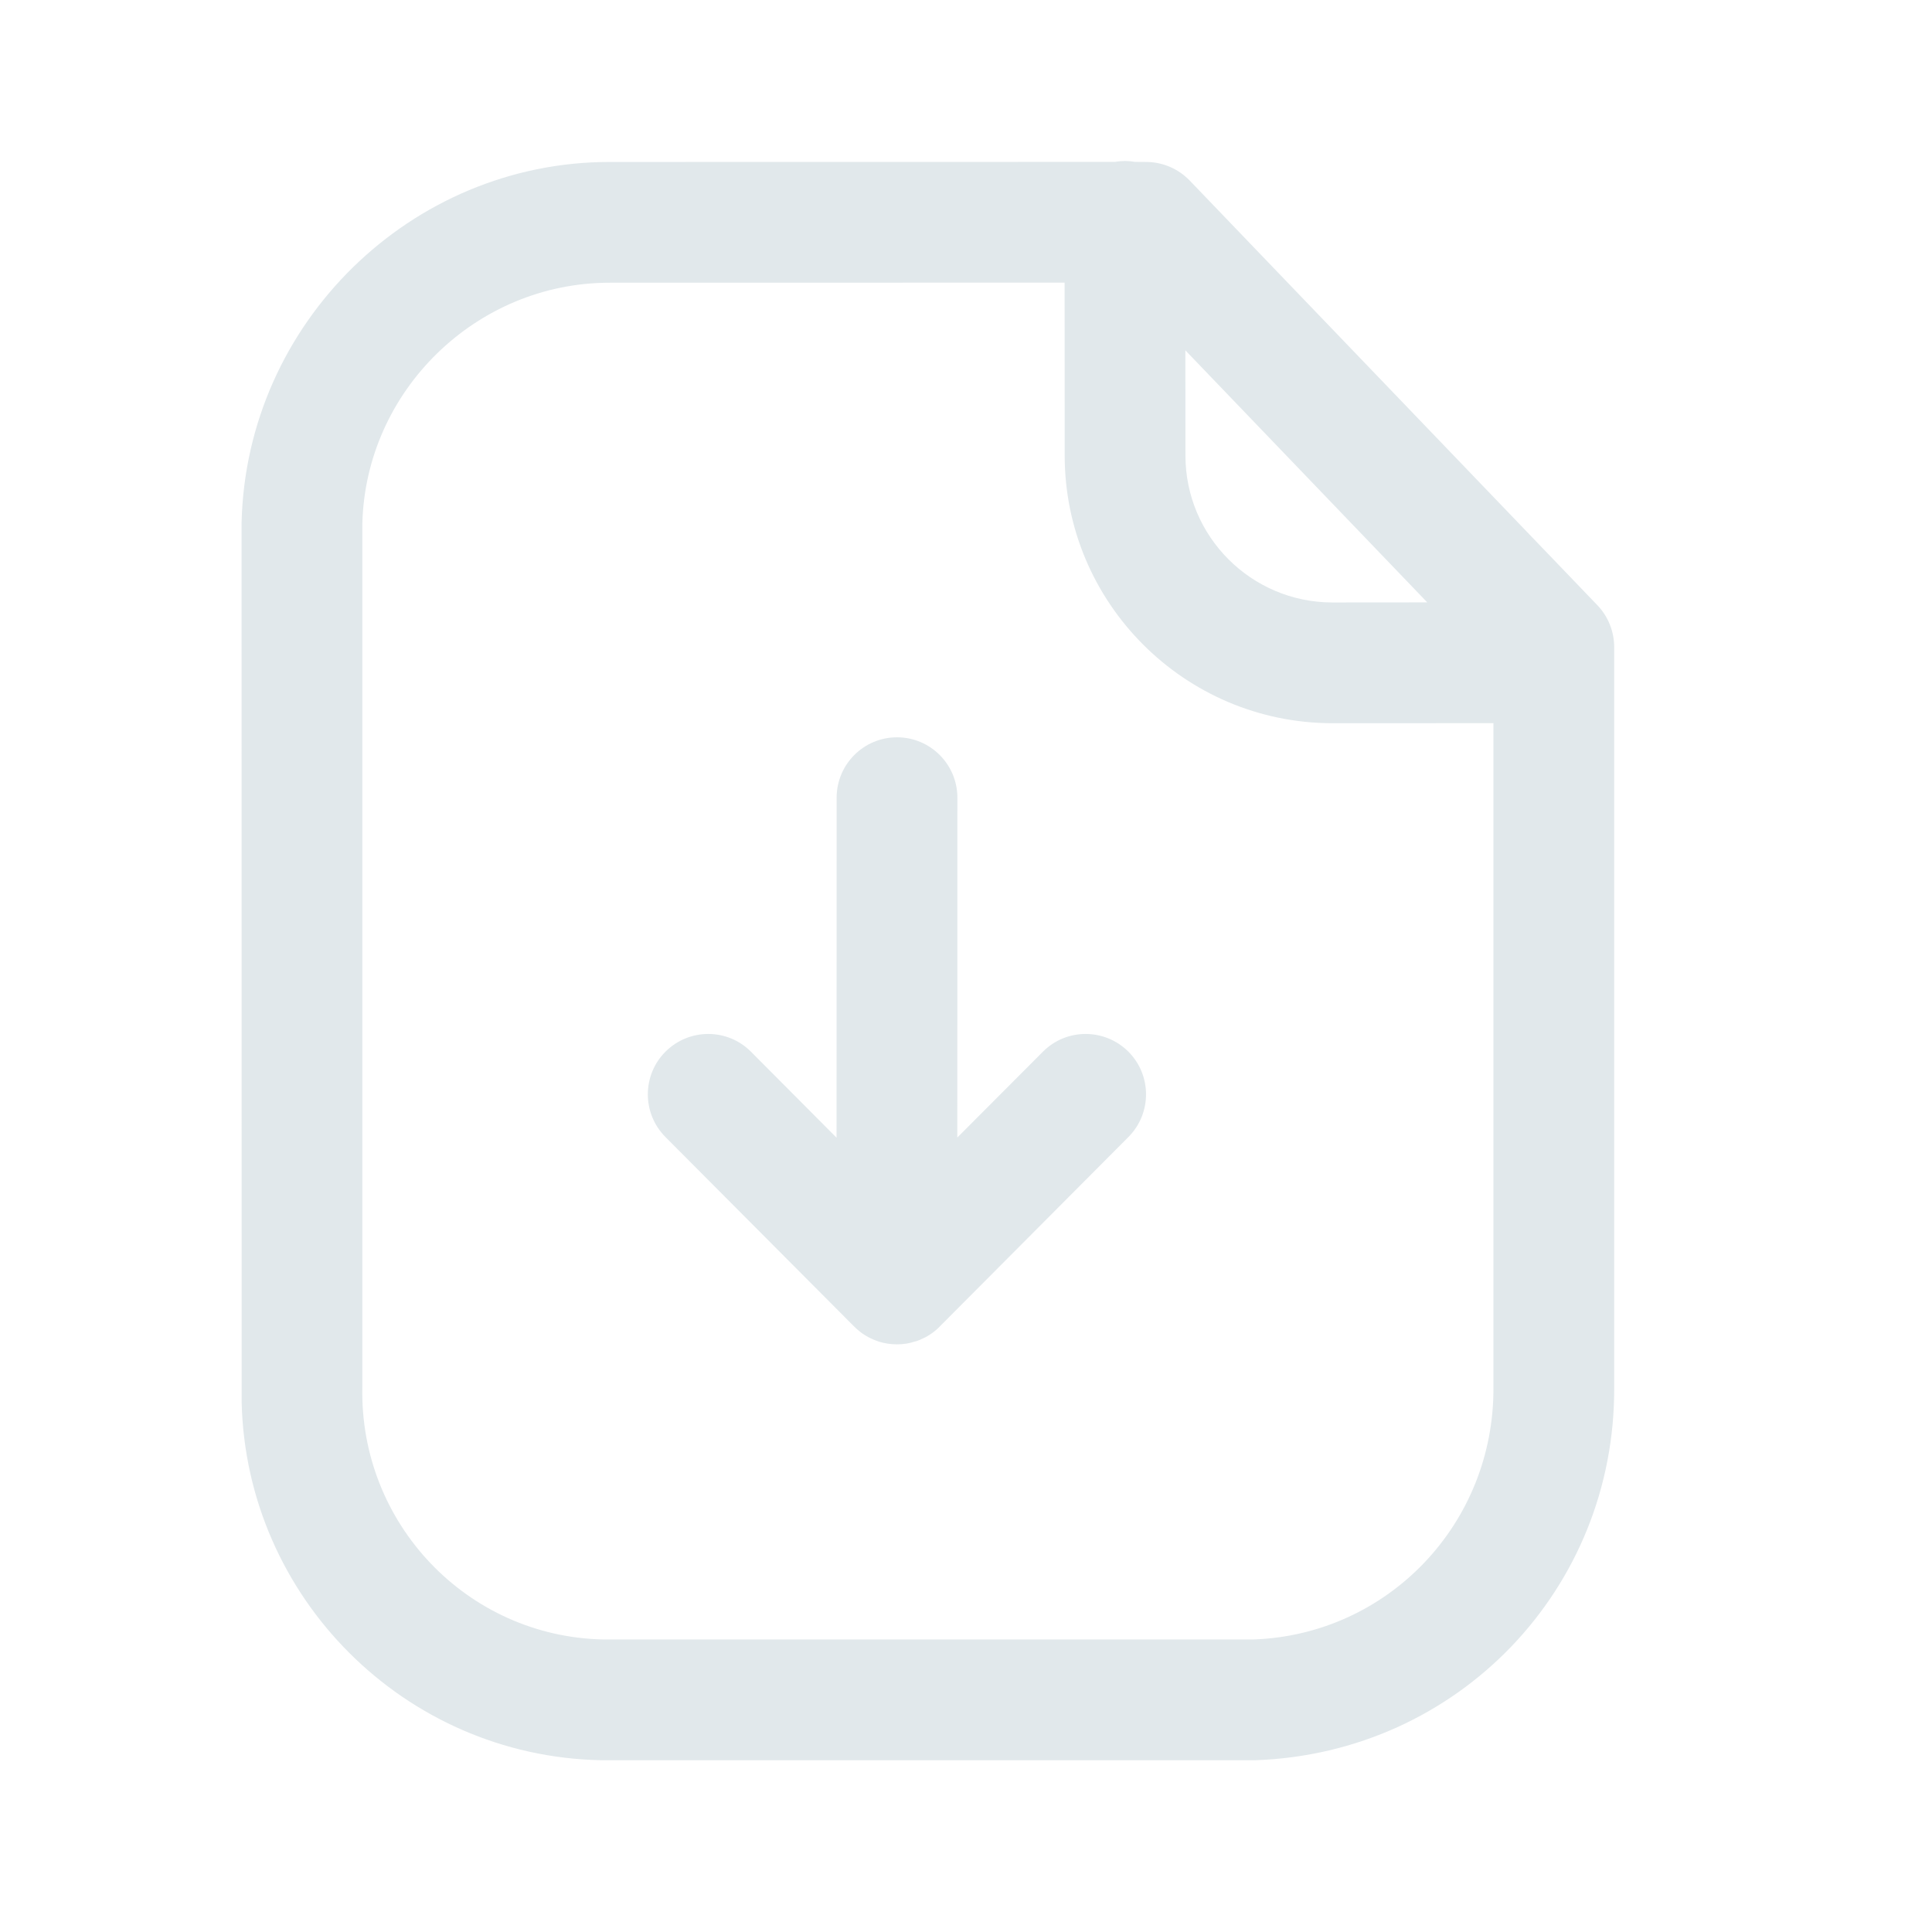 <?xml version="1.0" encoding="UTF-8"?>
<svg width="24px" height="24px" viewBox="0 0 24 24" version="1.1" xmlns="http://www.w3.org/2000/svg" xmlns:xlink="http://www.w3.org/1999/xlink">
    <title>Iconly/Light-Outline/Paper Download</title>
    <g id="Iconly/Light-Outline/Paper-Download" stroke="none" stroke-width="1" fill="none" fill-rule="evenodd">
        <g id="Paper-Download" transform="translate(3, 2)" fill="#e1e8eb">
            <path d="M10.976,0 C11.019,0 11.061,0.004 11.102,0.011 L11.237,0.012 C11.441,0.012 11.636,0.095 11.778,0.242 L16.844,5.519 C16.977,5.658 17.052,5.845 17.052,6.038 L17.052,15.228 C17.068,17.737 15.112,19.776 12.599,19.866 L4.459,19.866 C2.019,19.813 0.062,17.841 0.002,15.426 L0.001,4.491 C0.06,2.01 2.108,0.012 4.57,0.012 L10.85,0.011 C10.891,0.004 10.933,0 10.976,0 Z M10.225,1.511 L4.573,1.512 C2.916,1.512 1.54,2.854 1.501,4.509 L1.501,15.228 C1.465,16.929 2.805,18.329 4.49,18.366 L12.573,18.366 C14.242,18.306 15.563,16.929 15.552,15.233 L15.552,6.983 L13.544,6.984 C11.713,6.979 10.226,5.487 10.226,3.659 L10.225,1.511 Z M8.143,7.159 C8.557,7.159 8.893,7.495 8.893,7.909 L8.892,12.131 L9.955,11.065 C10.247,10.771 10.722,10.771 11.016,11.063 C11.309,11.355 11.31,11.83 11.018,12.124 L8.699,14.453 C8.64,14.518 8.57,14.573 8.492,14.614 C8.485,14.616 8.478,14.62 8.472,14.623 C8.443,14.638 8.412,14.651 8.38,14.662 C8.377,14.661 8.374,14.662 8.371,14.663 C8.299,14.688 8.222,14.7 8.143,14.7 C8.065,14.7 7.99,14.688 7.92,14.667 C7.909,14.662 7.897,14.658 7.885,14.654 C7.864,14.647 7.843,14.638 7.822,14.628 C7.81,14.622 7.798,14.616 7.786,14.61 C7.763,14.597 7.739,14.583 7.717,14.568 C7.709,14.562 7.702,14.557 7.694,14.551 C7.662,14.527 7.632,14.501 7.604,14.472 L5.266,12.124 C4.974,11.83 4.975,11.355 5.268,11.063 C5.562,10.771 6.037,10.771 6.329,11.065 L7.392,12.133 L7.393,7.909 C7.393,7.495 7.729,7.159 8.143,7.159 Z M11.725,2.352 L11.726,3.659 C11.726,4.663 12.542,5.481 13.546,5.484 L14.73,5.483 L11.725,2.352 Z" id="Combined-Shape"></path>
        </g>
    </g>
</svg>